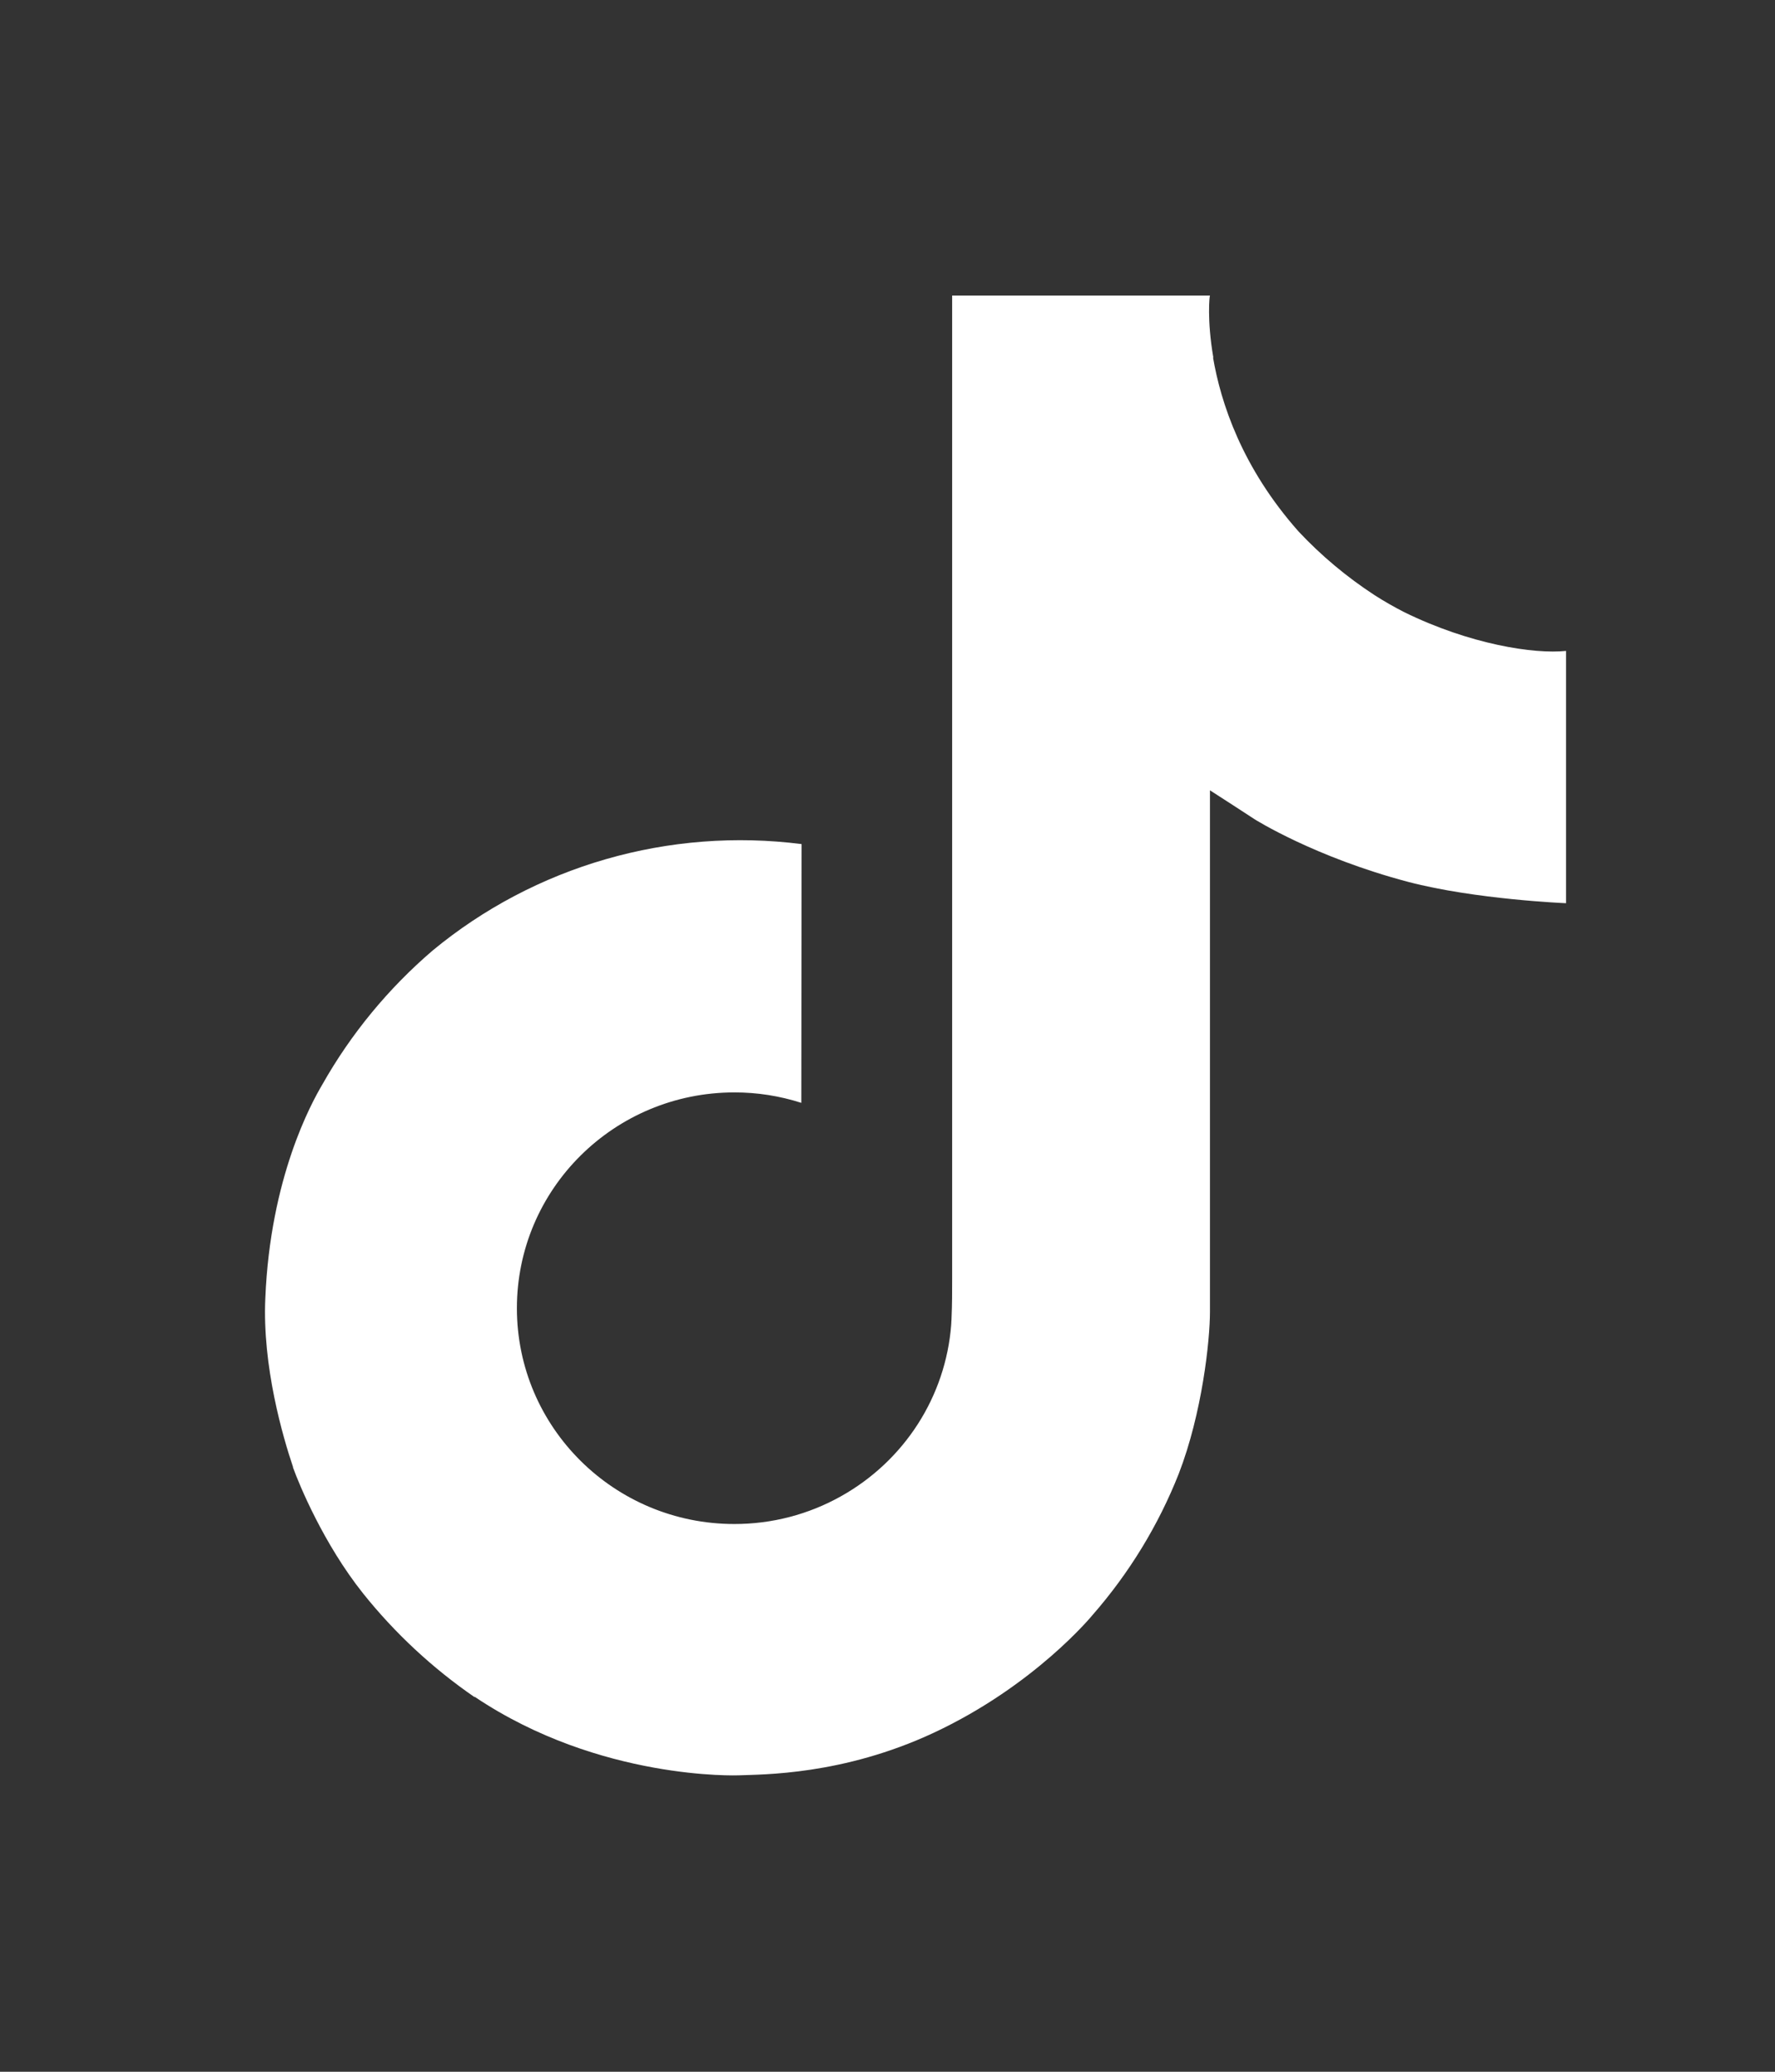 <svg width="42" height="49" viewBox="0 0 42 49" fill="none" xmlns="http://www.w3.org/2000/svg">
<rect x="0" y="0" width="42" height="49" fill="#333333" stroke="none"/>
<path d="M33.222 14.476C32.982 14.353 32.749 14.22 32.523 14.075C31.865 13.646 31.262 13.141 30.727 12.571C29.387 11.061 28.887 9.529 28.703 8.457H28.71C28.556 7.566 28.62 6.99 28.63 6.99H22.53V30.233C22.53 30.546 22.53 30.854 22.516 31.159C22.516 31.197 22.513 31.232 22.51 31.273C22.51 31.289 22.51 31.307 22.507 31.324C22.507 31.329 22.507 31.333 22.507 31.337C22.442 32.171 22.171 32.977 21.717 33.683C21.262 34.39 20.639 34.975 19.901 35.388C19.131 35.82 18.262 36.046 17.377 36.045C14.534 36.045 12.231 33.761 12.231 30.941C12.231 28.12 14.534 25.837 17.377 25.837C17.915 25.836 18.449 25.92 18.961 26.084L18.968 19.964C17.415 19.766 15.838 19.888 14.335 20.321C12.832 20.754 11.437 21.489 10.237 22.481C9.186 23.381 8.302 24.455 7.625 25.654C7.367 26.092 6.396 27.85 6.278 30.703C6.204 32.322 6.698 34 6.933 34.694V34.708C7.081 35.116 7.655 36.51 8.589 37.684C9.343 38.627 10.233 39.454 11.231 40.141V40.126L11.246 40.141C14.199 42.118 17.474 41.989 17.474 41.989C18.04 41.966 19.939 41.989 22.095 40.982C24.487 39.865 25.848 38.202 25.848 38.202C26.718 37.208 27.41 36.076 27.893 34.853C28.445 33.423 28.63 31.709 28.63 31.023V18.692C28.704 18.736 29.689 19.378 29.689 19.378C29.689 19.378 31.109 20.275 33.325 20.859C34.914 21.275 37.056 21.362 37.056 21.362V15.395C36.305 15.475 34.782 15.242 33.222 14.476Z" fill="white"/>
</svg>
